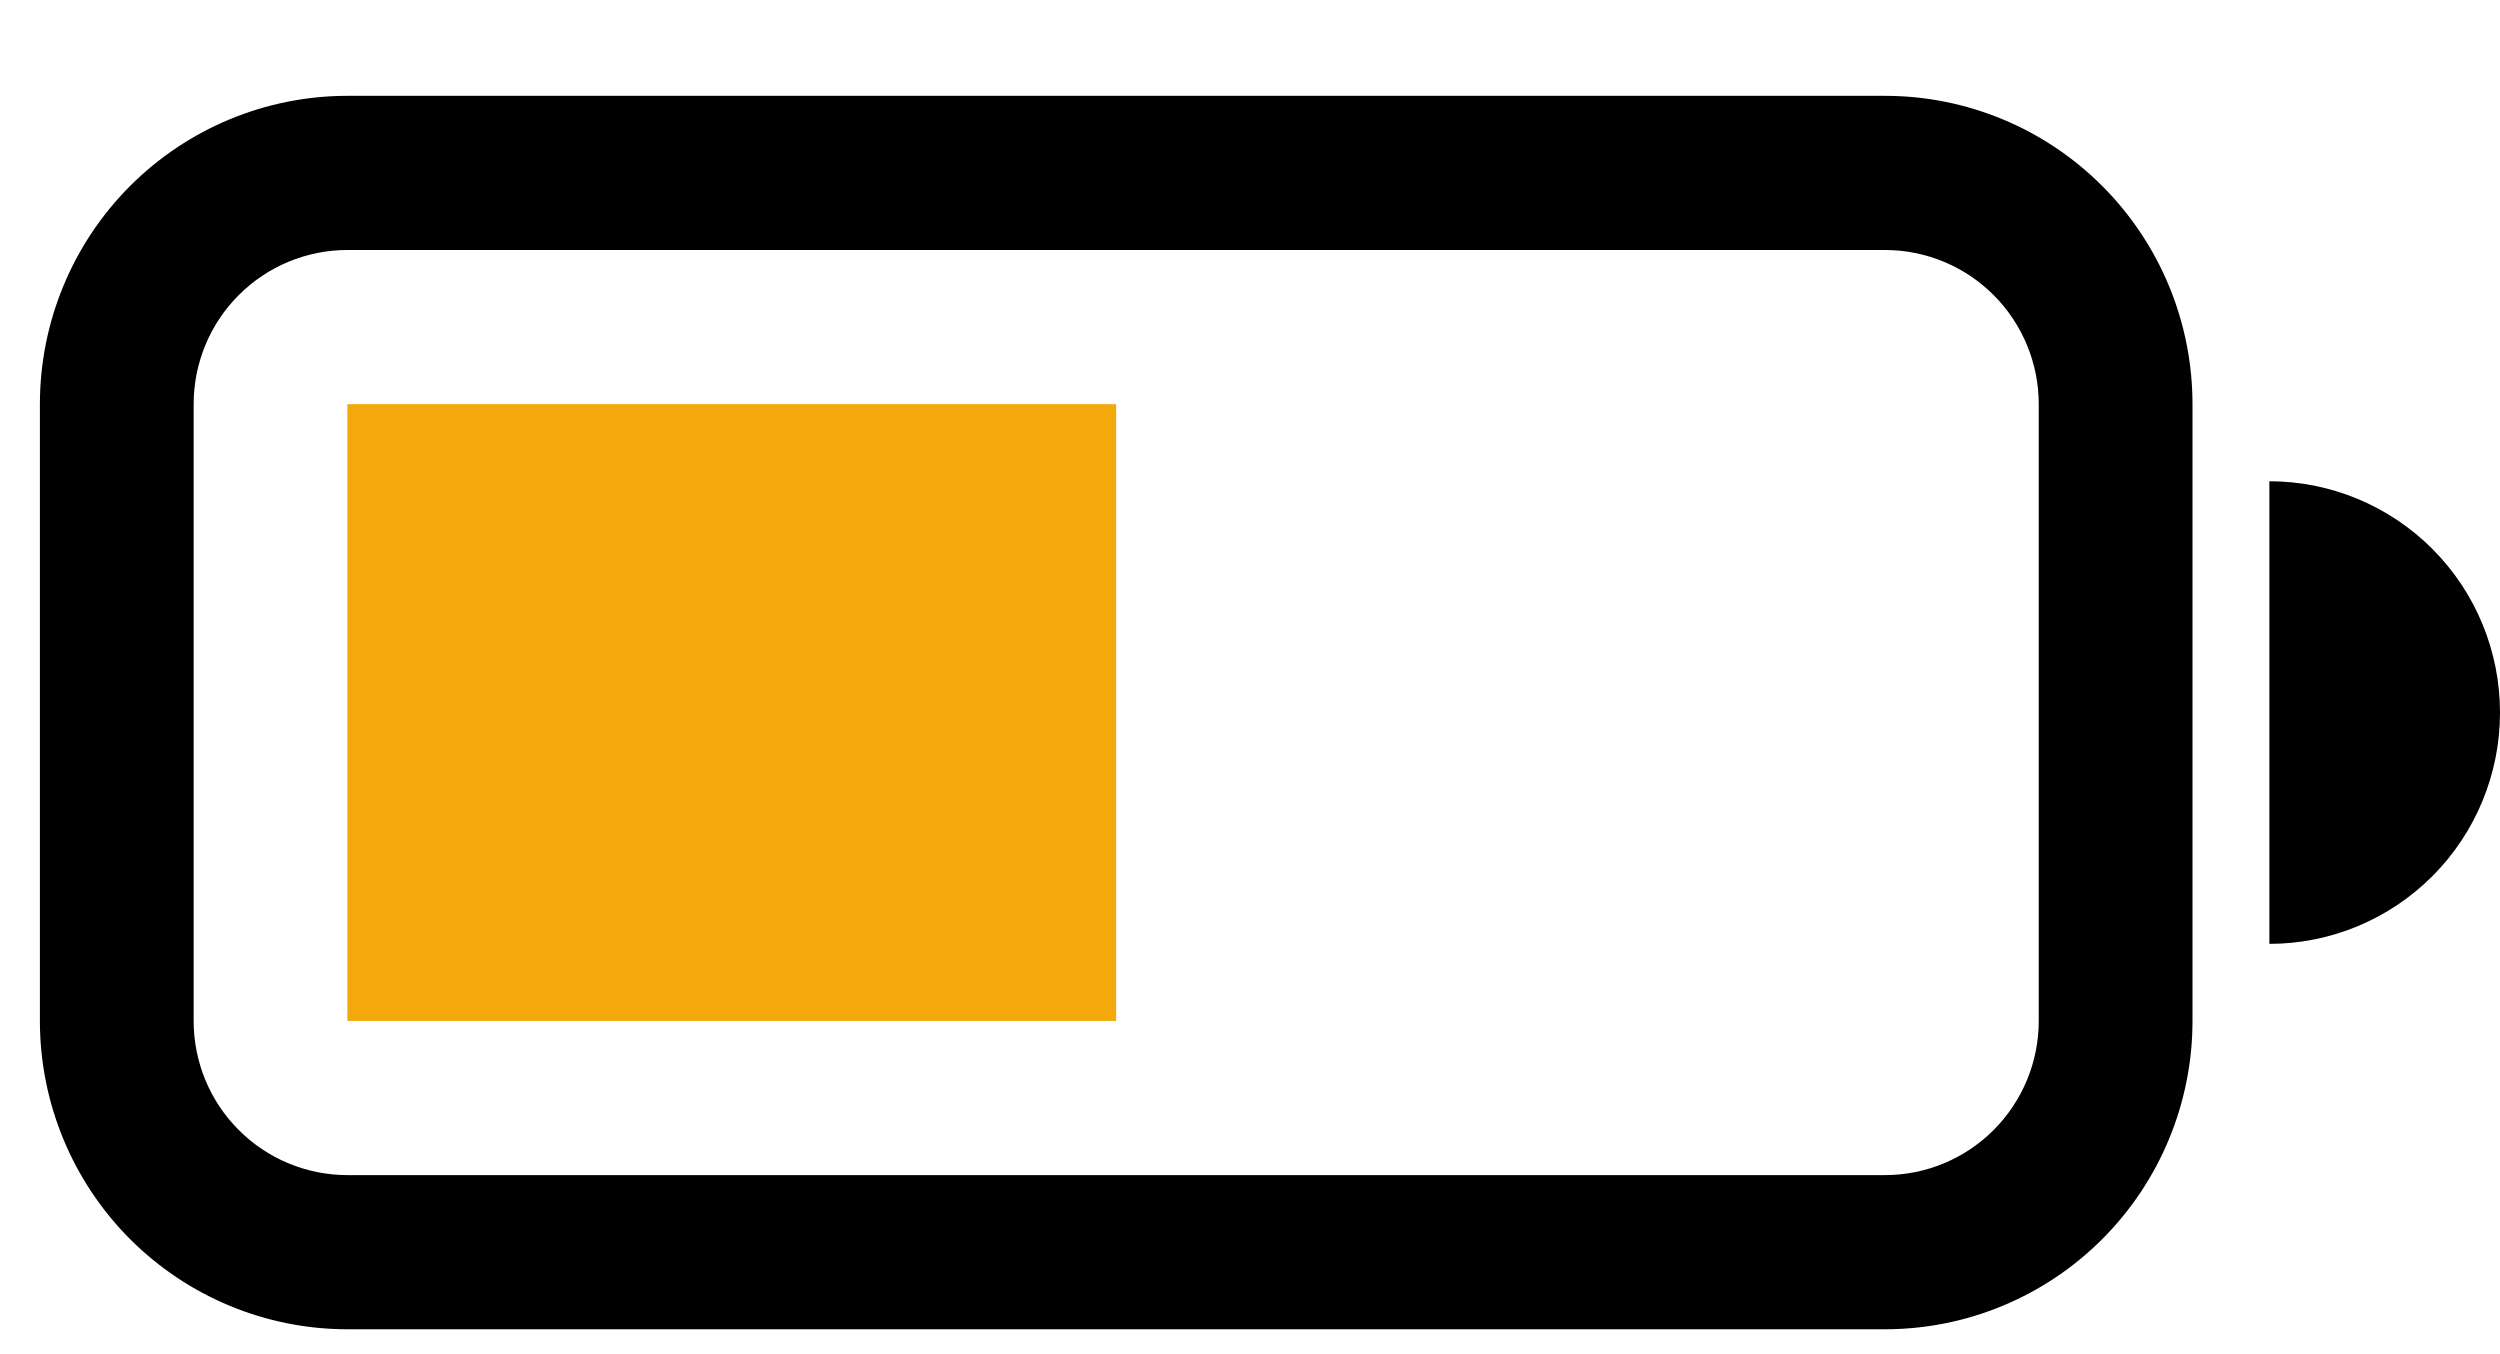 <svg width="24" height="13" viewBox="0 0 24 13" fill="none" xmlns="http://www.w3.org/2000/svg">
<path d="M3.335 3.88H10.715V9.801H3.335V3.88Z" fill="#F3A80C"/>
<path d="M3.335 0.92C2.552 0.92 1.801 1.232 1.247 1.787C0.694 2.342 0.383 3.095 0.383 3.88L0.383 9.801C0.383 10.586 0.694 11.339 1.247 11.894C1.801 12.449 2.552 12.761 3.335 12.761H18.096C18.879 12.761 19.63 12.449 20.183 11.894C20.737 11.339 21.048 10.586 21.048 9.801V3.88C21.048 3.095 20.737 2.342 20.183 1.787C19.63 1.232 18.879 0.92 18.096 0.92H3.335ZM18.096 2.4C18.487 2.4 18.863 2.556 19.14 2.834C19.416 3.111 19.572 3.488 19.572 3.88V9.801C19.572 10.193 19.416 10.57 19.14 10.847C18.863 11.125 18.487 11.281 18.096 11.281H3.335C2.943 11.281 2.568 11.125 2.291 10.847C2.014 10.57 1.859 10.193 1.859 9.801V3.88C1.859 3.488 2.014 3.111 2.291 2.834C2.568 2.556 2.943 2.4 3.335 2.4H18.096ZM24 6.841C24 7.429 23.767 7.994 23.352 8.41C22.936 8.827 22.373 9.061 21.786 9.061V4.62C22.373 4.62 22.936 4.854 23.352 5.271C23.767 5.687 24 6.252 24 6.841Z" fill="black"/>
</svg>

